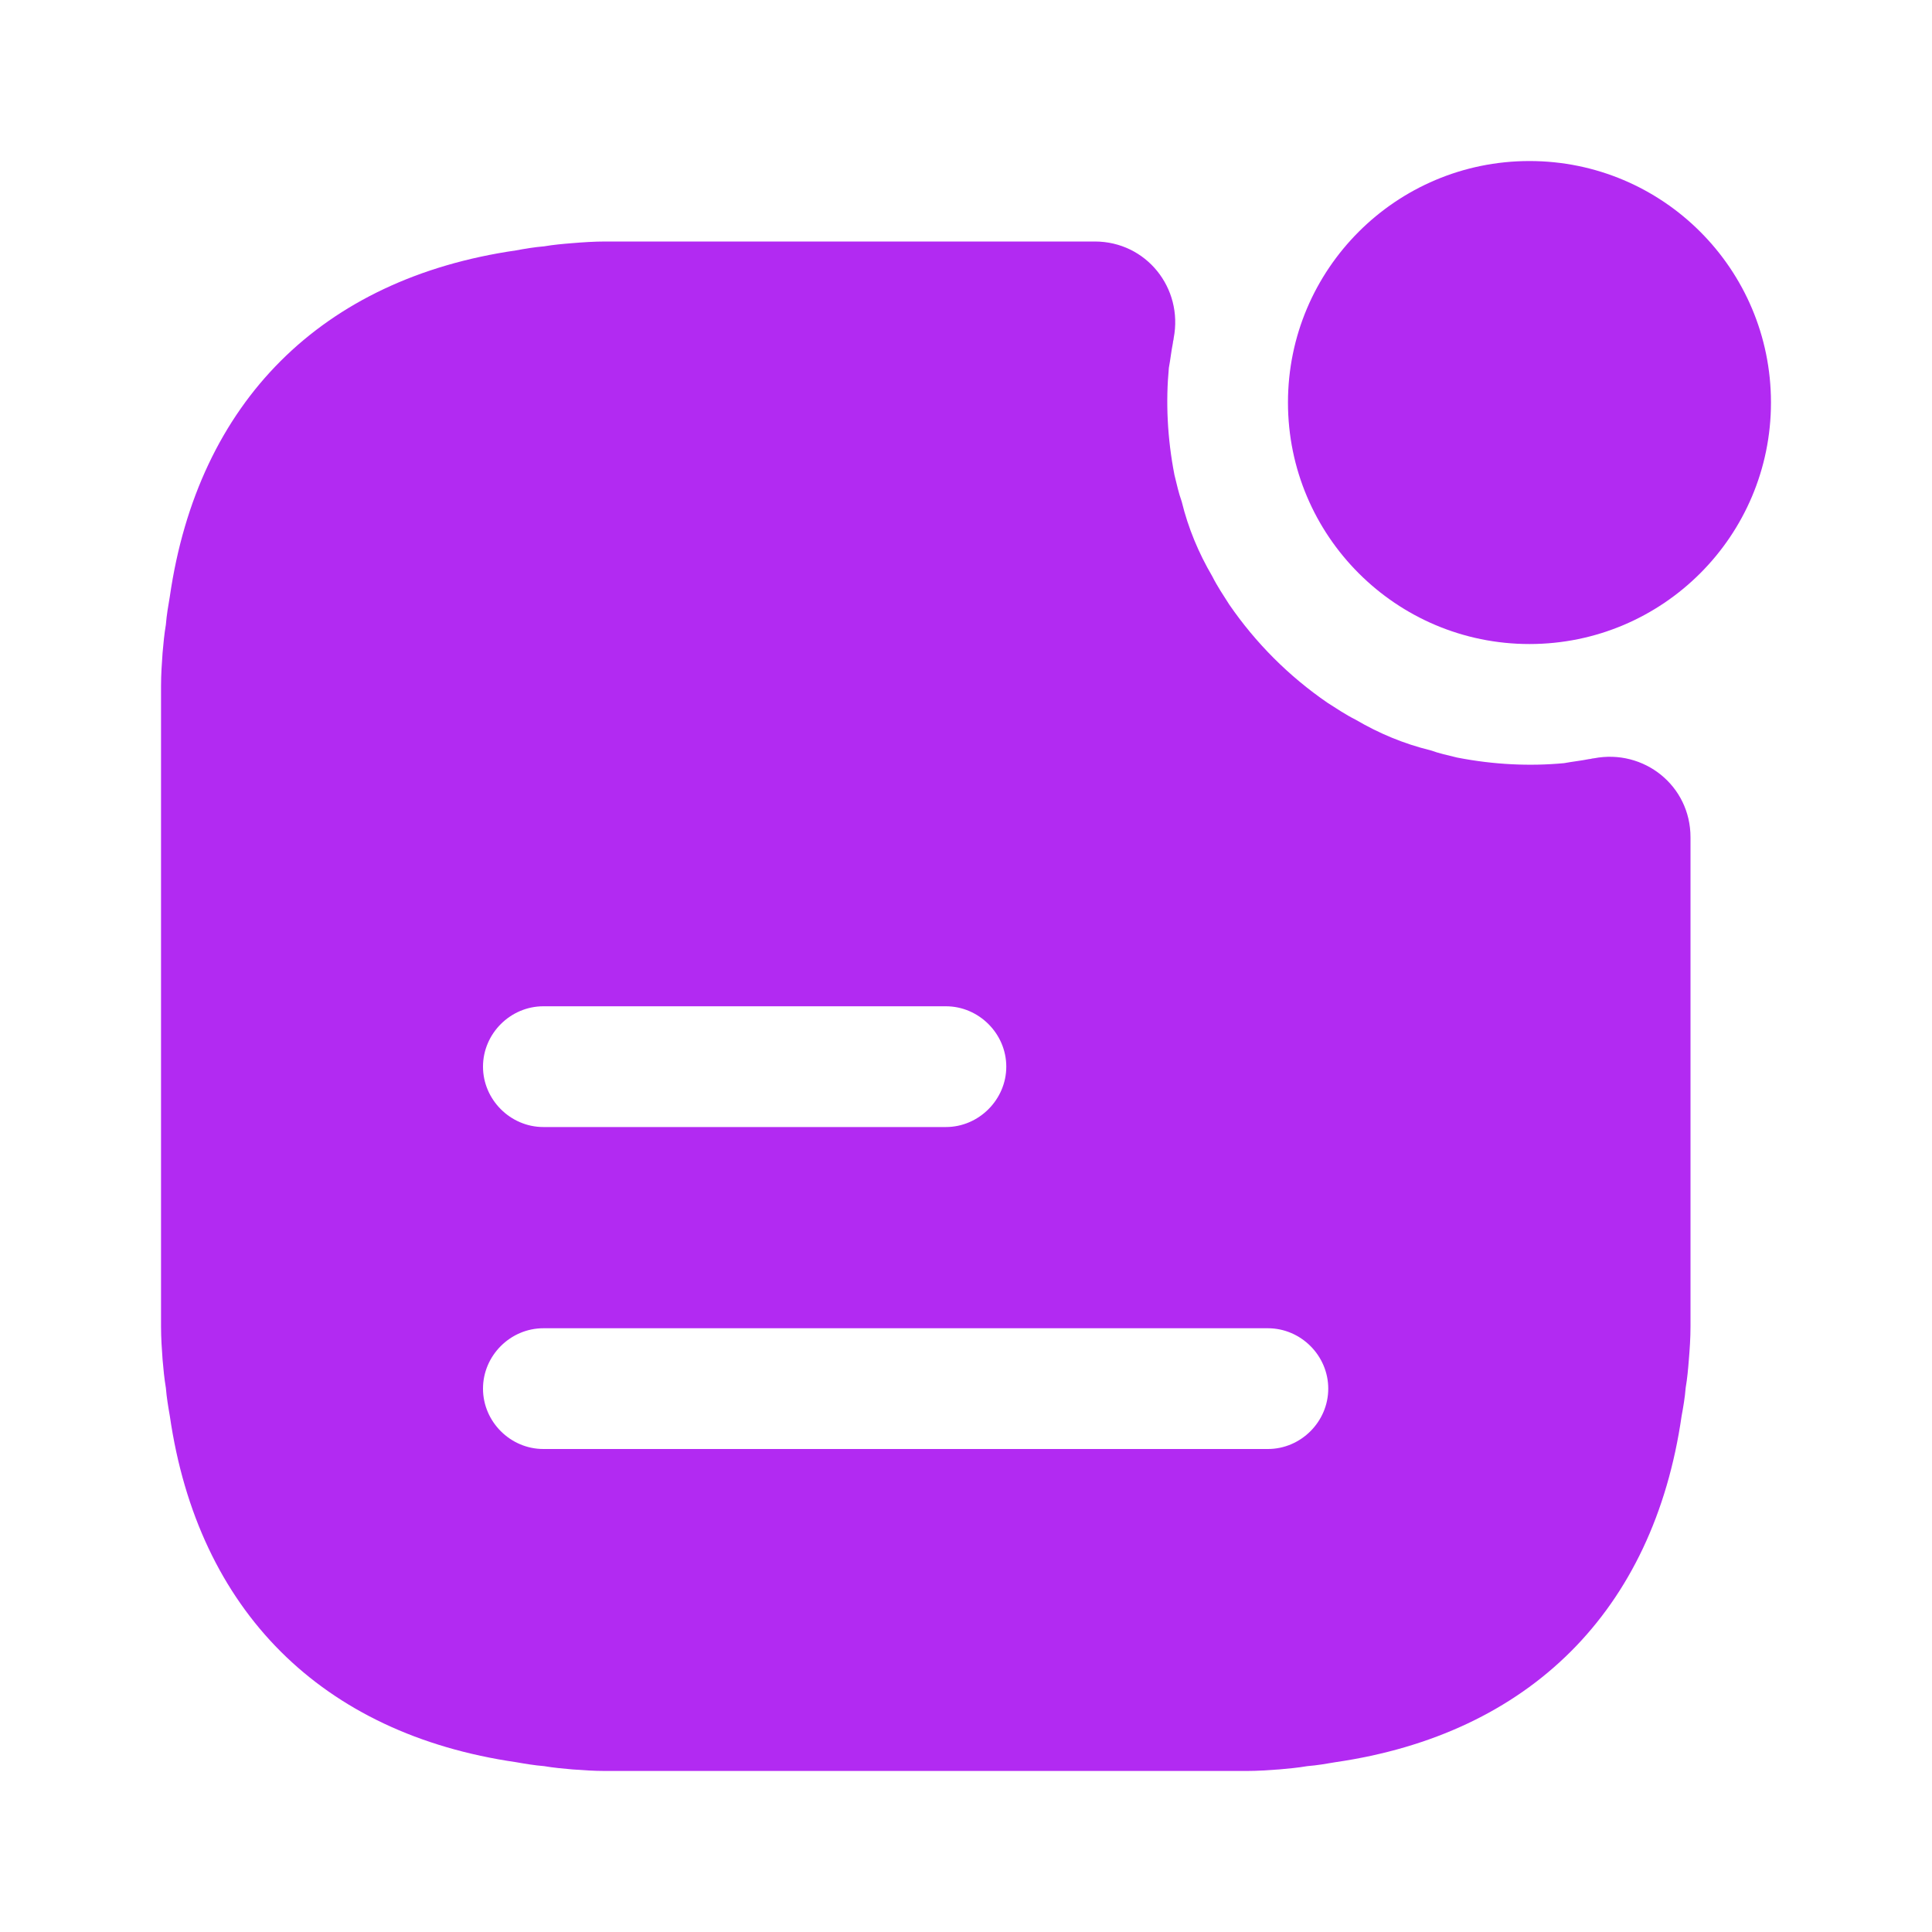 <svg width="20" height="20" viewBox="0 0 20 20" fill="none" xmlns="http://www.w3.org/2000/svg">
<path d="M15.833 6.667C17.214 6.667 18.333 5.547 18.333 4.167C18.333 2.786 17.214 1.667 15.833 1.667C14.453 1.667 13.333 2.786 13.333 4.167C13.333 5.547 14.453 6.667 15.833 6.667Z" fill="#B22AF2"/>
<path d="M16.5 7.85C16.483 7.85 16.467 7.858 16.45 7.858C16.367 7.875 16.283 7.883 16.192 7.9C15.842 7.933 15.467 7.917 15.083 7.842C14.983 7.817 14.9 7.8 14.808 7.767C14.533 7.7 14.275 7.592 14.033 7.45C13.933 7.4 13.833 7.333 13.742 7.275C13.342 7 13 6.658 12.725 6.258C12.667 6.167 12.6 6.067 12.55 5.967C12.408 5.725 12.3 5.467 12.233 5.192C12.2 5.1 12.183 5.017 12.158 4.917C12.083 4.533 12.067 4.158 12.1 3.808C12.117 3.717 12.125 3.633 12.142 3.55C12.142 3.533 12.15 3.517 12.15 3.5C12.25 2.983 11.867 2.5 11.333 2.5H6.267C6.15 2.5 6.033 2.508 5.925 2.517C5.825 2.525 5.733 2.533 5.633 2.55C5.533 2.558 5.433 2.575 5.342 2.592C3.333 2.883 2.05 4.158 1.758 6.175C1.742 6.267 1.725 6.367 1.717 6.467C1.7 6.567 1.692 6.658 1.683 6.758C1.675 6.867 1.667 6.983 1.667 7.1V13.733C1.667 13.85 1.675 13.967 1.683 14.075C1.692 14.175 1.7 14.267 1.717 14.367C1.725 14.467 1.742 14.567 1.758 14.658C2.05 16.675 3.333 17.95 5.342 18.242C5.433 18.258 5.533 18.275 5.633 18.283C5.733 18.3 5.825 18.308 5.925 18.317C6.033 18.325 6.15 18.333 6.267 18.333H12.9C13.017 18.333 13.133 18.325 13.242 18.317C13.342 18.308 13.433 18.3 13.533 18.283C13.633 18.275 13.733 18.258 13.825 18.242C15.833 17.95 17.117 16.675 17.408 14.658C17.425 14.567 17.442 14.467 17.45 14.367C17.467 14.267 17.475 14.175 17.483 14.075C17.492 13.967 17.5 13.85 17.5 13.733V8.667C17.5 8.133 17.017 7.75 16.5 7.85ZM5.625 10.417H9.792C10.133 10.417 10.417 10.7 10.417 11.042C10.417 11.383 10.133 11.667 9.792 11.667H5.625C5.283 11.667 5 11.383 5 11.042C5 10.7 5.283 10.417 5.625 10.417ZM13.125 15H5.625C5.283 15 5 14.717 5 14.375C5 14.033 5.283 13.75 5.625 13.75H13.125C13.467 13.75 13.75 14.033 13.75 14.375C13.75 14.717 13.467 15 13.125 15Z" fill="#B22AF2"/>
</svg>
